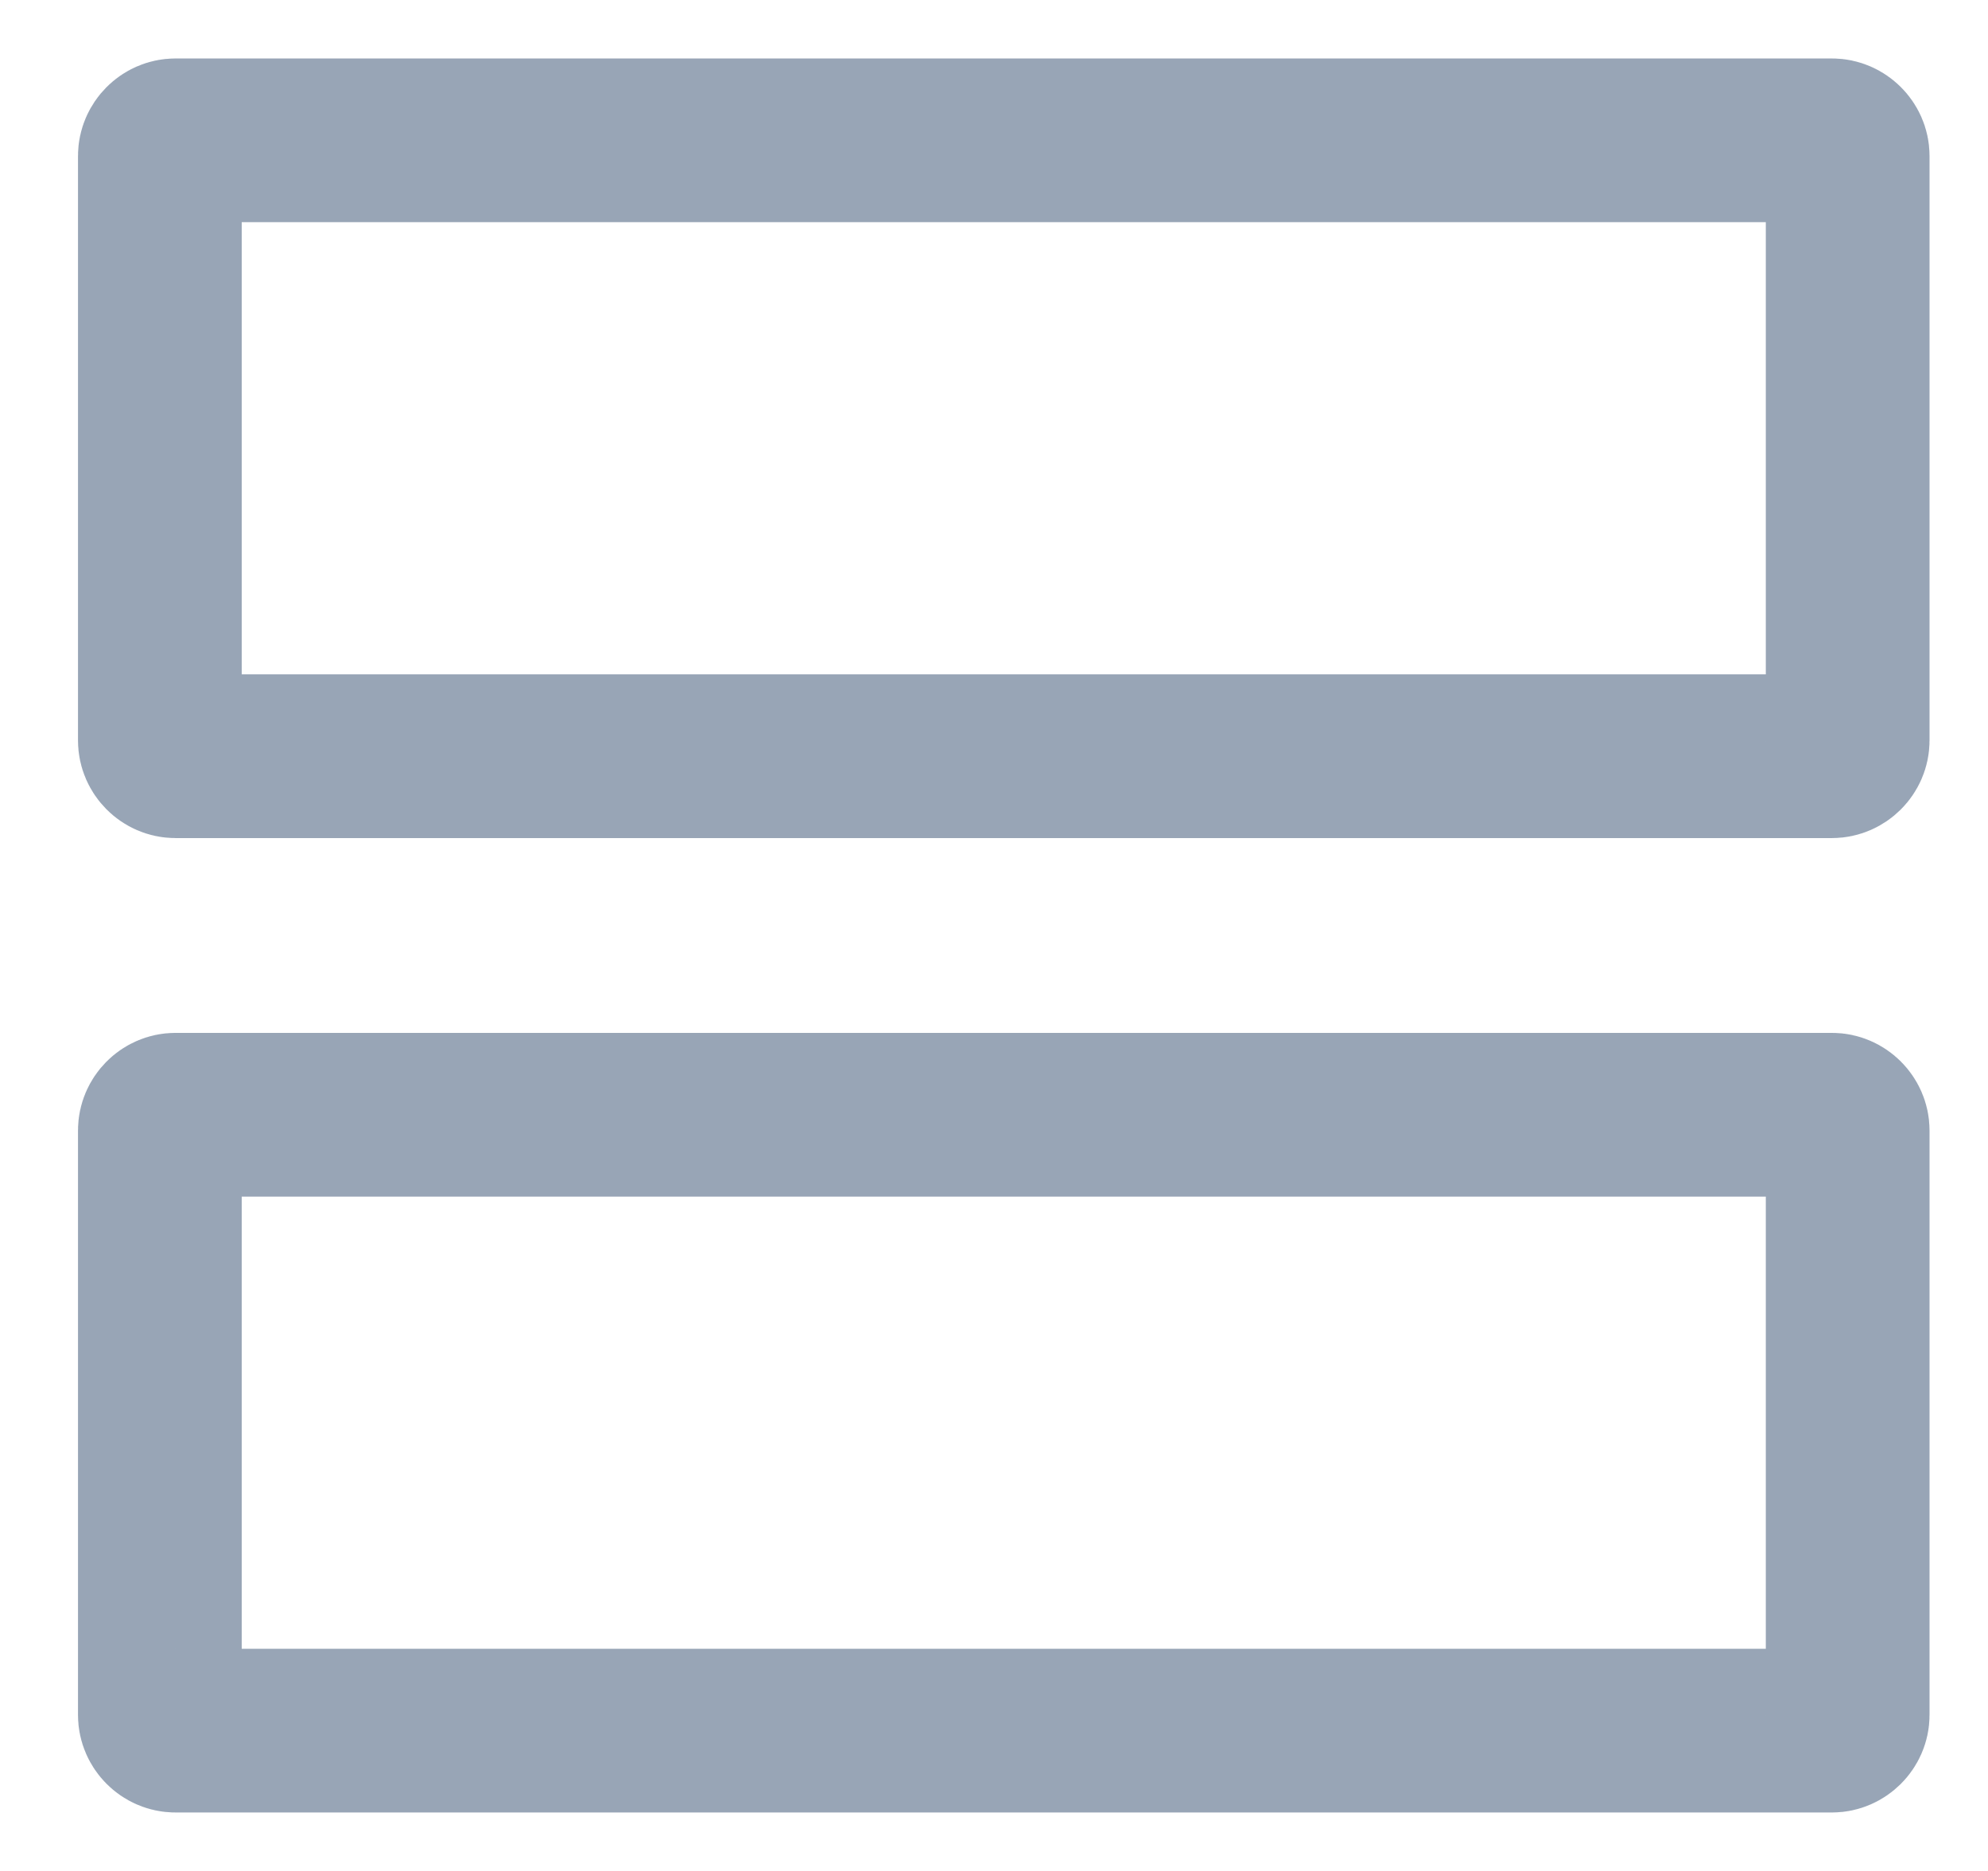 <svg width="17" height="16" viewBox="0 0 17 16" fill="none" xmlns="http://www.w3.org/2000/svg">
    <path d="M1.5 1.2H15.666C15.738 1.2 15.8 1.262 15.8 1.333V6.333C15.8 6.405 15.738 6.467 15.666 6.467H1.5C1.428 6.467 1.367 6.405 1.367 6.333V1.333C1.367 1.262 1.428 1.2 1.5 1.2ZM1.5 9.533H15.666C15.738 9.533 15.8 9.595 15.8 9.667V14.667C15.8 14.738 15.738 14.8 15.666 14.8H1.5C1.428 14.8 1.367 14.738 1.367 14.667V9.667C1.367 9.595 1.428 9.533 1.5 9.533Z" stroke="#334D6E" stroke-opacity="0.5" stroke-width="1.4"/>
</svg>

